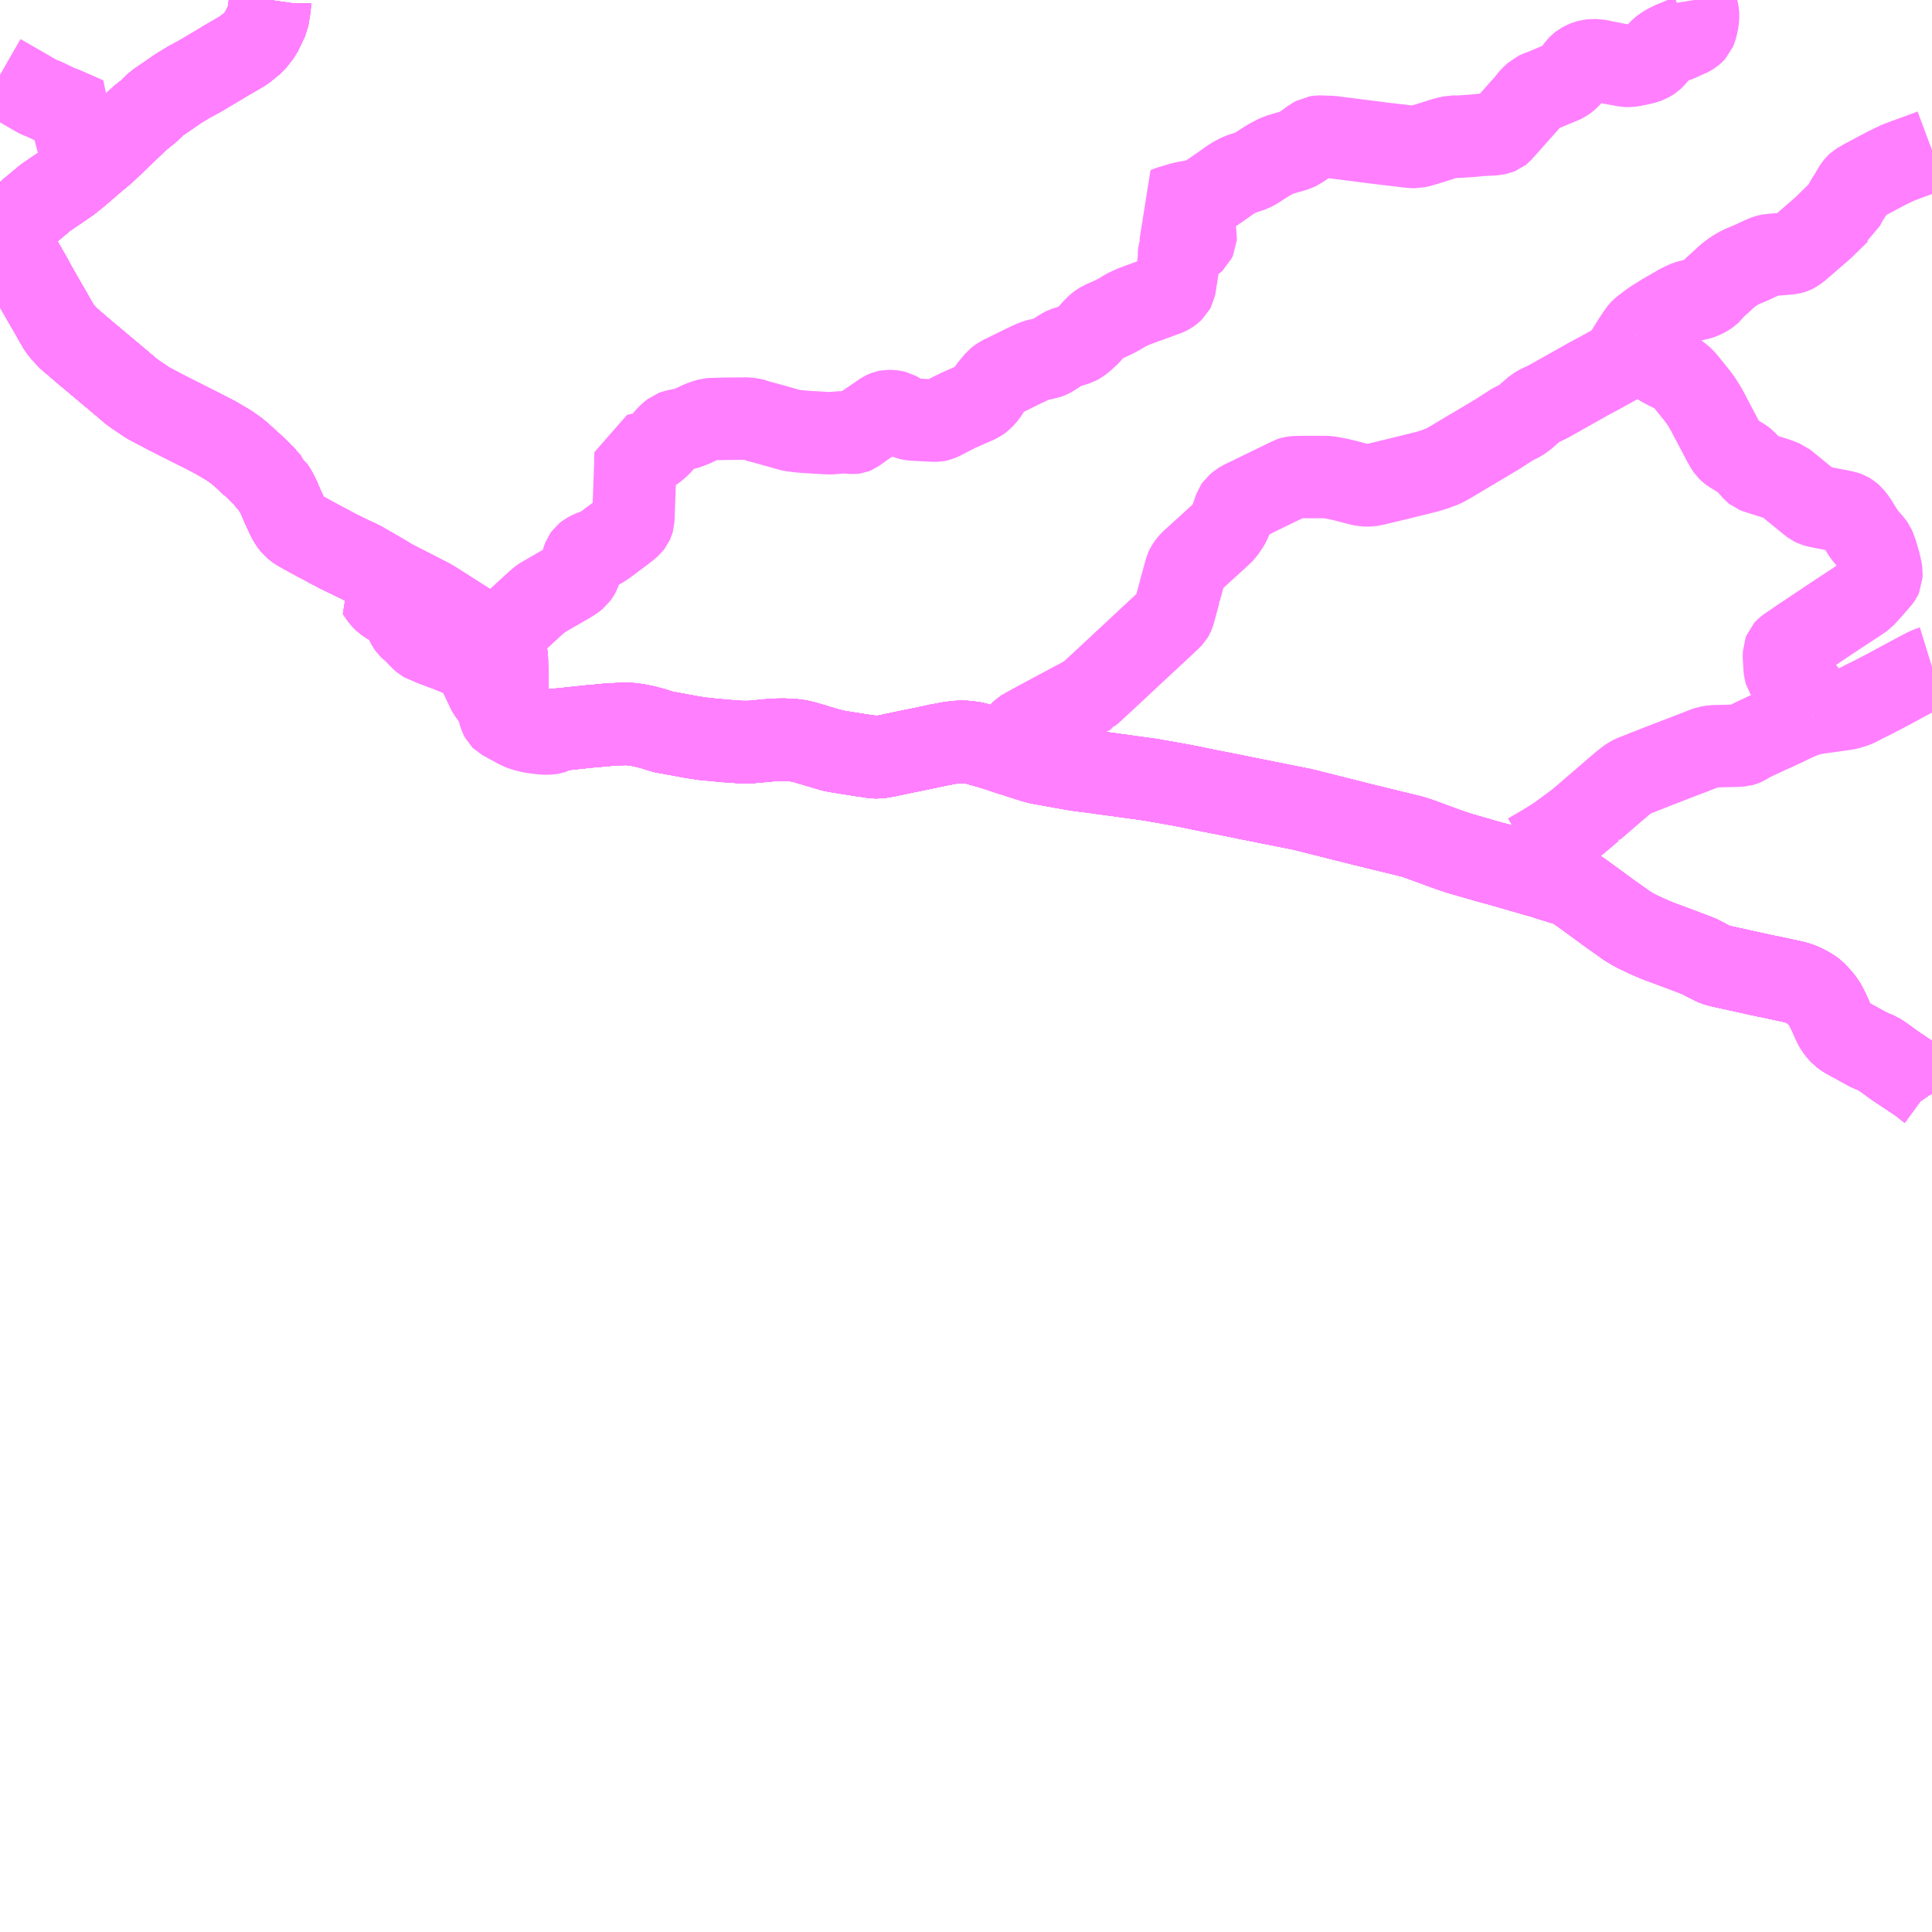 <?xml version="1.0" encoding="UTF-8"?>
<svg  xmlns="http://www.w3.org/2000/svg" xmlns:xlink="http://www.w3.org/1999/xlink" xmlns:go="http://purl.org/svgmap/profile" property="N07_001,N07_002,N07_003,N07_004,N07_005,N07_006,N07_007" viewBox="14203.125 -4253.906 17.578 17.578" go:dataArea="14203.125 -4253.90625 17.578125 17.578125" >
<globalCoordinateSystem srsName="http://purl.org/crs/84" transform="matrix(100.0,0.0,0.0,-100.0,0.0,0.0)" />
<defs>
 <g id="p0" >
  <circle cx="0.0" cy="0.0" r="3" stroke="green" stroke-width="0.75" vector-effect="non-scaling-stroke" />
 </g>
</defs>
<g fill="none" fill-rule="evenodd" stroke="#FF00FF" stroke-width="0.75" opacity="0.5" vector-effect="non-scaling-stroke" stroke-linejoin="bevel" >
<path content="1,JR北海道バス（株）,高速えりも号,1.0,1.0,1.0," xlink:title="1" d="M14203.125,-4251.85L14203.13,-4251.845L14203.161,-4251.804L14203.186,-4251.764L14203.189,-4251.758L14203.379,-4251.426L14203.383,-4251.42L14203.457,-4251.285L14203.508,-4251.196L14203.563,-4251.101L14203.595,-4251.046L14203.619,-4251.002L14203.668,-4250.918L14203.71,-4250.868L14203.761,-4250.815L14203.784,-4250.797L14203.903,-4250.695L14203.918,-4250.683L14204.293,-4250.368L14204.311,-4250.351L14204.351,-4250.322L14204.453,-4250.253L14204.476,-4250.238L14204.655,-4250.144L14204.982,-4249.979L14205.088,-4249.924L14205.166,-4249.878L14205.207,-4249.854L14205.279,-4249.803L14205.29,-4249.794L14205.319,-4249.77L14205.394,-4249.7L14205.407,-4249.688L14205.429,-4249.67L14205.483,-4249.619L14205.524,-4249.577L14205.559,-4249.536L14205.572,-4249.521L14205.578,-4249.514L14205.584,-4249.495L14205.606,-4249.478L14205.634,-4249.435L14205.662,-4249.381L14205.7,-4249.291L14205.745,-4249.195L14205.763,-4249.163L14205.78,-4249.138L14205.792,-4249.124L14205.816,-4249.102L14205.834,-4249.089L14205.869,-4249.069L14205.976,-4249.01L14206.047,-4248.972L14206.201,-4248.89L14206.328,-4248.828L14206.384,-4248.802L14206.422,-4248.783L14206.634,-4248.66L14206.663,-4248.642L14206.695,-4248.624L14206.755,-4248.593L14206.767,-4248.586L14206.822,-4248.559L14207.034,-4248.45L14207.067,-4248.431L14207.177,-4248.361L14207.362,-4248.243L14207.42,-4248.207L14207.53,-4248.135L14207.667,-4248.047L14207.701,-4248.017L14207.712,-4248.002L14207.727,-4247.973L14207.735,-4247.947L14207.736,-4247.894L14207.738,-4247.798L14207.739,-4247.712L14207.741,-4247.625L14207.744,-4247.55L14207.749,-4247.514L14207.757,-4247.473L14207.762,-4247.447L14207.776,-4247.416L14207.787,-4247.399L14207.81,-4247.37L14207.855,-4247.331L14207.873,-4247.318L14207.912,-4247.298L14207.966,-4247.281L14207.996,-4247.275L14208.028,-4247.271L14208.066,-4247.268L14208.097,-4247.266L14208.163,-4247.266L14208.186,-4247.266L14208.203,-4247.267L14208.237,-4247.27L14208.368,-4247.284L14208.51,-4247.299L14208.573,-4247.304L14208.615,-4247.309L14208.727,-4247.316L14208.765,-4247.318L14208.792,-4247.319L14208.816,-4247.32L14208.852,-4247.319L14208.884,-4247.315L14208.917,-4247.311L14208.96,-4247.303L14208.997,-4247.295L14209.076,-4247.274L14209.153,-4247.249L14209.206,-4247.239L14209.423,-4247.199L14209.522,-4247.184L14209.718,-4247.165L14209.875,-4247.154L14209.944,-4247.154L14210.046,-4247.163L14210.053,-4247.164L14210.13,-4247.171L14210.186,-4247.175L14210.253,-4247.176L14210.299,-4247.174L14210.347,-4247.171L14210.387,-4247.166L14210.445,-4247.153L14210.494,-4247.138L14210.514,-4247.133L14210.565,-4247.117L14210.627,-4247.099L14210.691,-4247.08L14210.723,-4247.073L14210.78,-4247.063L14210.976,-4247.032L14211.001,-4247.029L14211.08,-4247.017L14211.096,-4247.017L14211.112,-4247.017L14211.15,-4247.021L14211.194,-4247.029L14211.378,-4247.068L14211.503,-4247.093L14211.658,-4247.126L14211.711,-4247.136L14211.763,-4247.146L14211.835,-4247.155L14211.867,-4247.156L14211.924,-4247.155L14211.992,-4247.145L14212.053,-4247.127L14212.128,-4247.106L14212.197,-4247.085L14212.279,-4247.057L14212.534,-4246.976L14212.585,-4246.963L14212.669,-4246.948L14212.886,-4246.909L14212.97,-4246.896L14213.004,-4246.892L14213.031,-4246.889L14213.376,-4246.842L14213.426,-4246.835L14213.605,-4246.81L14213.642,-4246.803L14213.695,-4246.794L14213.852,-4246.766L14213.906,-4246.756L14213.956,-4246.746L14214.102,-4246.716L14214.331,-4246.671L14214.478,-4246.641L14214.698,-4246.597L14214.974,-4246.542L14215.031,-4246.528L14215.046,-4246.524L14215.372,-4246.442L14215.543,-4246.399L14215.957,-4246.298L14216.002,-4246.285L14216.048,-4246.269L14216.064,-4246.264L14216.087,-4246.255L14216.269,-4246.188L14216.3,-4246.177L14216.347,-4246.161L14216.414,-4246.139L14216.546,-4246.101L14216.657,-4246.069L14216.749,-4246.044L14216.894,-4246.003L14216.907,-4245.999L14216.98,-4245.978L14217.111,-4245.94L14217.183,-4245.921L14217.203,-4245.912L14217.415,-4245.847L14217.438,-4245.834L14217.486,-4245.802L14217.515,-4245.782L14217.726,-4245.628L14217.751,-4245.609L14217.933,-4245.48L14217.989,-4245.447L14218.025,-4245.428L14218.106,-4245.39L14218.174,-4245.36L14218.224,-4245.34L14218.391,-4245.278L14218.478,-4245.245L14218.542,-4245.221L14218.58,-4245.206L14218.599,-4245.197L14218.633,-4245.179L14218.713,-4245.138L14218.738,-4245.128L14218.763,-4245.12L14218.803,-4245.111L14219.18,-4245.028L14219.255,-4245.013L14219.454,-4244.97L14219.49,-4244.959L14219.518,-4244.948L14219.553,-4244.931L14219.573,-4244.921L14219.616,-4244.894L14219.632,-4244.882L14219.657,-4244.856L14219.683,-4244.829L14219.71,-4244.795L14219.733,-4244.76L14219.762,-4244.702L14219.772,-4244.68L14219.812,-4244.59L14219.834,-4244.552L14219.855,-4244.524L14219.879,-4244.498L14219.914,-4244.472L14220.02,-4244.414L14220.121,-4244.358L14220.212,-4244.319L14220.255,-4244.291L14220.371,-4244.207L14220.566,-4244.077L14220.631,-4244.031L14220.65,-4244.013L14220.676,-4243.994L14220.701,-4243.958L14220.703,-4243.953"/>
<path content="1,JR北海道バス（株）,高速ひろおサンタ号,1.0,1.0,1.0," xlink:title="1" d="M14220.703,-4243.953L14220.701,-4243.958L14220.676,-4243.994L14220.65,-4244.013L14220.631,-4244.031L14220.566,-4244.077L14220.371,-4244.207L14220.255,-4244.291L14220.212,-4244.319L14220.121,-4244.358L14220.02,-4244.414L14219.914,-4244.472L14219.879,-4244.498L14219.855,-4244.524L14219.834,-4244.552L14219.812,-4244.59L14219.772,-4244.68L14219.762,-4244.702L14219.733,-4244.76L14219.71,-4244.795L14219.683,-4244.829L14219.657,-4244.856L14219.632,-4244.882L14219.616,-4244.894L14219.573,-4244.921L14219.553,-4244.931L14219.518,-4244.948L14219.49,-4244.959L14219.454,-4244.97L14219.255,-4245.013L14219.18,-4245.028L14218.803,-4245.111L14218.763,-4245.12L14218.738,-4245.128L14218.713,-4245.138L14218.633,-4245.179L14218.599,-4245.197L14218.58,-4245.206L14218.542,-4245.221L14218.478,-4245.245L14218.391,-4245.278L14218.224,-4245.34L14218.174,-4245.36L14218.106,-4245.39L14218.025,-4245.428L14217.989,-4245.447L14217.933,-4245.48L14217.751,-4245.609L14217.726,-4245.628L14217.515,-4245.782L14217.486,-4245.802L14217.438,-4245.834L14217.415,-4245.847L14217.203,-4245.912L14217.183,-4245.921L14217.111,-4245.94L14216.98,-4245.978L14216.907,-4245.999L14216.894,-4246.003L14216.749,-4246.044L14216.657,-4246.069L14216.546,-4246.101L14216.414,-4246.139L14216.347,-4246.161L14216.3,-4246.177L14216.269,-4246.188L14216.087,-4246.255L14216.064,-4246.264L14216.048,-4246.269L14216.002,-4246.285L14215.957,-4246.298L14215.543,-4246.399L14215.372,-4246.442L14215.046,-4246.524L14215.031,-4246.528L14214.974,-4246.542L14214.698,-4246.597L14214.478,-4246.641L14214.331,-4246.671L14214.102,-4246.716L14213.956,-4246.746L14213.906,-4246.756L14213.852,-4246.766L14213.695,-4246.794L14213.642,-4246.803L14213.605,-4246.81L14213.426,-4246.835L14213.376,-4246.842L14213.031,-4246.889L14213.004,-4246.892L14212.97,-4246.896L14212.886,-4246.909L14212.669,-4246.948L14212.585,-4246.963L14212.534,-4246.976L14212.279,-4247.057L14212.197,-4247.085L14212.128,-4247.106L14212.053,-4247.127L14211.992,-4247.145L14211.924,-4247.155L14211.867,-4247.156L14211.835,-4247.155L14211.763,-4247.146L14211.711,-4247.136L14211.658,-4247.126L14211.503,-4247.093L14211.378,-4247.068L14211.194,-4247.029L14211.15,-4247.021L14211.112,-4247.017L14211.096,-4247.017L14211.08,-4247.017L14211.001,-4247.029L14210.976,-4247.032L14210.78,-4247.063L14210.723,-4247.073L14210.691,-4247.08L14210.627,-4247.099L14210.565,-4247.117L14210.514,-4247.133L14210.494,-4247.138L14210.445,-4247.153L14210.387,-4247.166L14210.347,-4247.171L14210.299,-4247.174L14210.253,-4247.176L14210.186,-4247.175L14210.13,-4247.171L14210.053,-4247.164L14210.046,-4247.163L14209.944,-4247.154L14209.875,-4247.154L14209.718,-4247.165L14209.522,-4247.184L14209.423,-4247.199L14209.206,-4247.239L14209.153,-4247.249L14209.076,-4247.274L14208.997,-4247.295L14208.96,-4247.303L14208.917,-4247.311L14208.884,-4247.315L14208.852,-4247.319L14208.816,-4247.32L14208.792,-4247.319L14208.765,-4247.318L14208.727,-4247.316L14208.615,-4247.309L14208.573,-4247.304L14208.51,-4247.299L14208.368,-4247.284L14208.237,-4247.27L14208.203,-4247.267L14208.186,-4247.266L14208.163,-4247.266L14208.097,-4247.266L14208.066,-4247.268L14208.028,-4247.271L14207.996,-4247.275L14207.966,-4247.281L14207.912,-4247.298L14207.873,-4247.318L14207.855,-4247.331L14207.81,-4247.37L14207.787,-4247.399L14207.776,-4247.416L14207.762,-4247.447L14207.757,-4247.473L14207.749,-4247.514L14207.744,-4247.55L14207.741,-4247.625L14207.739,-4247.712L14207.738,-4247.798L14207.736,-4247.894L14207.735,-4247.947L14207.727,-4247.973L14207.712,-4248.002L14207.701,-4248.017L14207.667,-4248.047L14207.53,-4248.135L14207.42,-4248.207L14207.362,-4248.243L14207.177,-4248.361L14207.067,-4248.431L14207.034,-4248.45L14206.822,-4248.559L14206.767,-4248.586L14206.755,-4248.593L14206.695,-4248.624L14206.663,-4248.642L14206.634,-4248.66L14206.422,-4248.783L14206.384,-4248.802L14206.328,-4248.828L14206.201,-4248.89L14206.047,-4248.972L14205.976,-4249.01L14205.869,-4249.069L14205.834,-4249.089L14205.816,-4249.102L14205.792,-4249.124L14205.78,-4249.138L14205.763,-4249.163L14205.745,-4249.195L14205.7,-4249.291L14205.662,-4249.381L14205.634,-4249.435L14205.606,-4249.478L14205.584,-4249.495L14205.578,-4249.514L14205.572,-4249.521L14205.559,-4249.536L14205.524,-4249.577L14205.483,-4249.619L14205.429,-4249.67L14205.407,-4249.688L14205.394,-4249.7L14205.319,-4249.77L14205.29,-4249.794L14205.279,-4249.803L14205.207,-4249.854L14205.166,-4249.878L14205.088,-4249.924L14204.982,-4249.979L14204.655,-4250.144L14204.476,-4250.238L14204.453,-4250.253L14204.351,-4250.322L14204.311,-4250.351L14204.293,-4250.368L14203.918,-4250.683L14203.903,-4250.695L14203.784,-4250.797L14203.761,-4250.815L14203.71,-4250.868L14203.668,-4250.918L14203.619,-4251.002L14203.595,-4251.046L14203.563,-4251.101L14203.508,-4251.196L14203.457,-4251.285L14203.383,-4251.42L14203.379,-4251.426L14203.189,-4251.758L14203.186,-4251.764L14203.161,-4251.804L14203.204,-4251.831L14203.312,-4251.917L14203.323,-4251.926L14203.416,-4252.005L14203.425,-4252.012L14203.458,-4252.04L14203.541,-4252.109L14203.729,-4252.237L14203.751,-4252.252L14203.836,-4252.32L14203.998,-4252.46L14204.057,-4252.508L14203.879,-4252.61L14203.817,-4252.653L14203.806,-4252.674L14203.805,-4252.701L14203.81,-4252.719L14203.914,-4252.832L14203.7,-4252.926L14203.673,-4252.934L14203.526,-4253.004L14203.472,-4253.025L14203.329,-4253.108L14203.125,-4253.225"/>
<path content="1,道南バス（株）,平取～苫小牧,1.0,1.0,1.0," xlink:title="1" d="M14205.583,-4253.906L14205.579,-4253.878L14205.579,-4253.869L14205.578,-4253.846L14205.56,-4253.734L14205.496,-4253.602L14205.434,-4253.523L14205.342,-4253.448L14205.256,-4253.398L14205.169,-4253.348L14205.151,-4253.336L14204.942,-4253.212L14204.842,-4253.158L14204.741,-4253.096L14204.63,-4253.019L14204.553,-4252.967L14204.478,-4252.895L14204.403,-4252.835L14204.319,-4252.757L14204.296,-4252.735L14204.285,-4252.725L14204.283,-4252.722L14204.171,-4252.614L14204.156,-4252.6L14204.078,-4252.526L14204.057,-4252.508L14203.998,-4252.46L14203.836,-4252.32L14203.751,-4252.252L14203.729,-4252.237L14203.541,-4252.109L14203.458,-4252.04L14203.425,-4252.012L14203.416,-4252.005L14203.323,-4251.926L14203.312,-4251.917L14203.204,-4251.831L14203.161,-4251.804L14203.13,-4251.845L14203.125,-4251.85"/>
<path content="1,道南バス（株）,平取～静内,2.0,2.0,2.0," xlink:title="1" d="M14220.703,-4243.953L14220.701,-4243.958L14220.676,-4243.994L14220.65,-4244.013L14220.631,-4244.031L14220.566,-4244.077L14220.371,-4244.207L14220.255,-4244.291L14220.212,-4244.319L14220.121,-4244.358L14220.02,-4244.414L14219.914,-4244.472L14219.879,-4244.498L14219.855,-4244.524L14219.834,-4244.552L14219.812,-4244.59L14219.772,-4244.68L14219.762,-4244.702L14219.733,-4244.76L14219.71,-4244.795L14219.683,-4244.829L14219.657,-4244.856L14219.632,-4244.882L14219.616,-4244.894L14219.573,-4244.921L14219.553,-4244.931L14219.518,-4244.948L14219.49,-4244.959L14219.454,-4244.97L14219.255,-4245.013L14219.18,-4245.028L14218.803,-4245.111L14218.763,-4245.12L14218.738,-4245.128L14218.713,-4245.138L14218.633,-4245.179L14218.599,-4245.197L14218.58,-4245.206L14218.542,-4245.221L14218.478,-4245.245L14218.391,-4245.278L14218.224,-4245.34L14218.174,-4245.36L14218.106,-4245.39L14218.025,-4245.428L14217.989,-4245.447L14217.933,-4245.48L14217.751,-4245.609L14217.726,-4245.628L14217.515,-4245.782L14217.486,-4245.802L14217.438,-4245.834L14217.415,-4245.847L14217.203,-4245.912L14217.183,-4245.921L14217.111,-4245.94L14216.98,-4245.978L14216.907,-4245.999L14216.894,-4246.003L14216.749,-4246.044L14216.657,-4246.069L14216.546,-4246.101L14216.414,-4246.139L14216.347,-4246.161L14216.3,-4246.177L14216.269,-4246.188L14216.087,-4246.255L14216.064,-4246.264L14216.048,-4246.269L14216.002,-4246.285L14215.957,-4246.298L14215.543,-4246.399L14215.372,-4246.442L14215.046,-4246.524L14215.031,-4246.528L14214.974,-4246.542L14214.698,-4246.597L14214.478,-4246.641L14214.331,-4246.671L14214.102,-4246.716L14213.956,-4246.746L14213.906,-4246.756L14213.852,-4246.766L14213.695,-4246.794L14213.642,-4246.803L14213.605,-4246.81L14213.426,-4246.835L14213.376,-4246.842L14213.031,-4246.889L14213.004,-4246.892L14212.97,-4246.896L14212.886,-4246.909L14212.669,-4246.948L14212.585,-4246.963L14212.534,-4246.976L14212.279,-4247.057L14212.197,-4247.085L14212.128,-4247.106L14212.053,-4247.127L14211.992,-4247.145L14211.924,-4247.155L14211.867,-4247.156L14211.835,-4247.155L14211.763,-4247.146L14211.711,-4247.136L14211.658,-4247.126L14211.503,-4247.093L14211.378,-4247.068L14211.194,-4247.029L14211.15,-4247.021L14211.112,-4247.017L14211.096,-4247.017L14211.08,-4247.017L14211.001,-4247.029L14210.976,-4247.032L14210.78,-4247.063L14210.723,-4247.073L14210.691,-4247.08L14210.627,-4247.099L14210.565,-4247.117L14210.514,-4247.133L14210.494,-4247.138L14210.445,-4247.153L14210.387,-4247.166L14210.347,-4247.171L14210.299,-4247.174L14210.253,-4247.176L14210.186,-4247.175L14210.13,-4247.171L14210.053,-4247.164L14210.046,-4247.163L14209.944,-4247.154L14209.875,-4247.154L14209.718,-4247.165L14209.522,-4247.184L14209.423,-4247.199L14209.206,-4247.239L14209.153,-4247.249L14209.076,-4247.274L14208.997,-4247.295L14208.96,-4247.303L14208.917,-4247.311L14208.884,-4247.315L14208.852,-4247.319L14208.816,-4247.32L14208.792,-4247.319L14208.765,-4247.318L14208.727,-4247.316L14208.615,-4247.309L14208.573,-4247.304L14208.51,-4247.299L14208.368,-4247.284L14208.237,-4247.27L14208.203,-4247.267L14208.186,-4247.266L14208.163,-4247.266L14208.097,-4247.266L14208.066,-4247.268L14208.028,-4247.271L14207.996,-4247.275L14207.966,-4247.281L14207.912,-4247.298L14207.873,-4247.318L14207.855,-4247.331L14207.81,-4247.37L14207.787,-4247.399L14207.776,-4247.416L14207.762,-4247.447L14207.757,-4247.473L14207.749,-4247.514L14207.744,-4247.55L14207.741,-4247.625L14207.739,-4247.712L14207.738,-4247.798L14207.736,-4247.894L14207.735,-4247.947L14207.727,-4247.973L14207.712,-4248.002L14207.701,-4248.017L14207.667,-4248.047L14207.601,-4247.994L14207.544,-4247.959L14207.472,-4247.919L14207.428,-4247.894L14207.416,-4247.899L14207.409,-4247.901L14207.397,-4247.907L14207.374,-4247.916L14207.289,-4247.954L14207.203,-4247.989L14207.143,-4248.011L14207.107,-4248.025L14207.041,-4248.05L14207.026,-4248.059L14206.997,-4248.067L14206.978,-4248.078L14206.963,-4248.091L14206.933,-4248.121L14206.92,-4248.135L14206.896,-4248.163L14206.871,-4248.181L14206.848,-4248.203L14206.836,-4248.22L14206.824,-4248.244L14206.81,-4248.28L14206.798,-4248.305L14206.78,-4248.33L14206.753,-4248.358L14206.722,-4248.38L14206.656,-4248.419L14206.627,-4248.439L14206.605,-4248.461L14206.591,-4248.478L14206.554,-4248.532L14206.583,-4248.554L14206.59,-4248.564L14206.633,-4248.595L14206.646,-4248.612L14206.656,-4248.631L14206.663,-4248.642L14206.634,-4248.66L14206.422,-4248.783L14206.384,-4248.802L14206.328,-4248.828L14206.201,-4248.89L14206.047,-4248.972L14205.976,-4249.01L14205.869,-4249.069L14205.834,-4249.089L14205.816,-4249.102L14205.792,-4249.124L14205.78,-4249.138L14205.763,-4249.163L14205.745,-4249.195L14205.7,-4249.291L14205.662,-4249.381L14205.634,-4249.435L14205.606,-4249.478L14205.584,-4249.495L14205.578,-4249.514L14205.572,-4249.521L14205.559,-4249.536L14205.524,-4249.577L14205.483,-4249.619L14205.429,-4249.67L14205.407,-4249.688L14205.394,-4249.7L14205.319,-4249.77L14205.29,-4249.794L14205.279,-4249.803L14205.207,-4249.854L14205.166,-4249.878L14205.088,-4249.924L14204.982,-4249.979L14204.655,-4250.144L14204.476,-4250.238L14204.453,-4250.253L14204.351,-4250.322L14204.311,-4250.351L14204.293,-4250.368L14203.918,-4250.683L14203.903,-4250.695L14203.784,-4250.797L14203.761,-4250.815L14203.71,-4250.868L14203.668,-4250.918L14203.619,-4251.002L14203.595,-4251.046L14203.563,-4251.101L14203.508,-4251.196L14203.457,-4251.285L14203.383,-4251.42L14203.379,-4251.426L14203.189,-4251.758L14203.186,-4251.764L14203.161,-4251.804"/>
<path content="1,道南バス（株）,平取～静内,2.0,2.0,2.0," xlink:title="1" d="M14203.125,-4251.85L14203.13,-4251.845L14203.161,-4251.804"/>
<path content="1,道南バス（株）,平取～静内,2.0,2.0,2.0," xlink:title="1" d="M14203.161,-4251.804L14203.204,-4251.831L14203.312,-4251.917L14203.323,-4251.926L14203.416,-4252.005L14203.425,-4252.012L14203.458,-4252.04L14203.541,-4252.109L14203.729,-4252.237L14203.751,-4252.252L14203.836,-4252.32L14203.998,-4252.46L14204.057,-4252.508L14204.078,-4252.526L14204.156,-4252.6L14204.171,-4252.614L14204.283,-4252.722L14204.285,-4252.725L14204.296,-4252.735L14204.319,-4252.757L14204.403,-4252.835L14204.478,-4252.895L14204.553,-4252.967L14204.63,-4253.019L14204.741,-4253.096L14204.842,-4253.158L14204.942,-4253.212L14205.151,-4253.336L14205.169,-4253.348L14205.256,-4253.398L14205.342,-4253.448L14205.434,-4253.523L14205.496,-4253.602L14205.56,-4253.734L14205.578,-4253.846L14205.579,-4253.869L14205.579,-4253.878L14205.583,-4253.906"/>
<path content="1,道南バス（株）,日高・貫気別～平取～富川高校,12.8,8.5,8.5," xlink:title="1" d="M14205.583,-4253.906L14205.579,-4253.878L14205.579,-4253.869L14205.578,-4253.846L14205.56,-4253.734L14205.496,-4253.602L14205.434,-4253.523L14205.342,-4253.448L14205.256,-4253.398L14205.169,-4253.348L14205.151,-4253.336L14204.942,-4253.212L14204.842,-4253.158L14204.741,-4253.096L14204.63,-4253.019L14204.553,-4252.967L14204.478,-4252.895L14204.403,-4252.835L14204.319,-4252.757L14204.296,-4252.735L14204.285,-4252.725L14204.283,-4252.722L14204.171,-4252.614L14204.156,-4252.6L14204.078,-4252.526L14204.057,-4252.508L14203.998,-4252.46L14203.836,-4252.32L14203.751,-4252.252L14203.729,-4252.237L14203.541,-4252.109L14203.458,-4252.04L14203.425,-4252.012L14203.416,-4252.005L14203.323,-4251.926L14203.312,-4251.917L14203.204,-4251.831L14203.161,-4251.804L14203.13,-4251.845L14203.125,-4251.85"/>
<path content="1,道南バス（株）,浦河・静内-苫小牧～新千歳空港,1.0,1.0,1.0," xlink:title="1" d="M14220.703,-4243.953L14220.701,-4243.958L14220.676,-4243.994L14220.65,-4244.013L14220.631,-4244.031L14220.566,-4244.077L14220.371,-4244.207L14220.255,-4244.291L14220.212,-4244.319L14220.121,-4244.358L14220.02,-4244.414L14219.914,-4244.472L14219.879,-4244.498L14219.855,-4244.524L14219.834,-4244.552L14219.812,-4244.59L14219.772,-4244.68L14219.762,-4244.702L14219.733,-4244.76L14219.71,-4244.795L14219.683,-4244.829L14219.657,-4244.856L14219.632,-4244.882L14219.616,-4244.894L14219.573,-4244.921L14219.553,-4244.931L14219.518,-4244.948L14219.49,-4244.959L14219.454,-4244.97L14219.255,-4245.013L14219.18,-4245.028L14218.803,-4245.111L14218.763,-4245.12L14218.738,-4245.128L14218.713,-4245.138L14218.633,-4245.179L14218.599,-4245.197L14218.58,-4245.206L14218.542,-4245.221L14218.478,-4245.245L14218.391,-4245.278L14218.224,-4245.34L14218.174,-4245.36L14218.106,-4245.39L14218.025,-4245.428L14217.989,-4245.447L14217.933,-4245.48L14217.751,-4245.609L14217.726,-4245.628L14217.515,-4245.782L14217.486,-4245.802L14217.438,-4245.834L14217.415,-4245.847L14217.203,-4245.912L14217.183,-4245.921L14217.111,-4245.94L14216.98,-4245.978L14216.907,-4245.999L14216.894,-4246.003L14216.749,-4246.044L14216.657,-4246.069L14216.546,-4246.101L14216.414,-4246.139L14216.347,-4246.161L14216.3,-4246.177L14216.269,-4246.188L14216.087,-4246.255L14216.064,-4246.264L14216.048,-4246.269L14216.002,-4246.285L14215.957,-4246.298L14215.543,-4246.399L14215.372,-4246.442L14215.046,-4246.524L14215.031,-4246.528L14214.974,-4246.542L14214.698,-4246.597L14214.478,-4246.641L14214.331,-4246.671L14214.102,-4246.716L14213.956,-4246.746L14213.906,-4246.756L14213.852,-4246.766L14213.695,-4246.794L14213.642,-4246.803L14213.605,-4246.81L14213.426,-4246.835L14213.376,-4246.842L14213.031,-4246.889L14213.004,-4246.892L14212.97,-4246.896L14212.886,-4246.909L14212.669,-4246.948L14212.585,-4246.963L14212.534,-4246.976L14212.279,-4247.057L14212.197,-4247.085L14212.128,-4247.106L14212.053,-4247.127L14211.992,-4247.145L14211.924,-4247.155L14211.867,-4247.156L14211.835,-4247.155L14211.763,-4247.146L14211.711,-4247.136L14211.658,-4247.126L14211.503,-4247.093L14211.378,-4247.068L14211.194,-4247.029L14211.15,-4247.021L14211.112,-4247.017L14211.096,-4247.017L14211.08,-4247.017L14211.001,-4247.029L14210.976,-4247.032L14210.78,-4247.063L14210.723,-4247.073L14210.691,-4247.08L14210.627,-4247.099L14210.565,-4247.117L14210.514,-4247.133L14210.494,-4247.138L14210.445,-4247.153L14210.387,-4247.166L14210.347,-4247.171L14210.299,-4247.174L14210.253,-4247.176L14210.186,-4247.175L14210.13,-4247.171L14210.053,-4247.164L14210.046,-4247.163L14209.944,-4247.154L14209.875,-4247.154L14209.718,-4247.165L14209.522,-4247.184L14209.423,-4247.199L14209.206,-4247.239L14209.153,-4247.249L14209.076,-4247.274L14208.997,-4247.295L14208.96,-4247.303L14208.917,-4247.311L14208.884,-4247.315L14208.852,-4247.319L14208.816,-4247.32L14208.792,-4247.319L14208.765,-4247.318L14208.727,-4247.316L14208.615,-4247.309L14208.573,-4247.304L14208.51,-4247.299L14208.368,-4247.284L14208.237,-4247.27L14208.203,-4247.267L14208.186,-4247.266L14208.163,-4247.266L14208.097,-4247.266L14208.066,-4247.268L14208.028,-4247.271L14207.996,-4247.275L14207.966,-4247.281L14207.912,-4247.298L14207.873,-4247.318L14207.855,-4247.331L14207.81,-4247.37L14207.787,-4247.399L14207.776,-4247.416L14207.762,-4247.447L14207.757,-4247.473L14207.749,-4247.514L14207.744,-4247.55L14207.741,-4247.625L14207.739,-4247.712L14207.738,-4247.798L14207.736,-4247.894L14207.735,-4247.947L14207.727,-4247.973L14207.712,-4248.002L14207.701,-4248.017L14207.667,-4248.047L14207.53,-4248.135L14207.42,-4248.207L14207.362,-4248.243L14207.177,-4248.361L14207.067,-4248.431L14207.034,-4248.45L14206.822,-4248.559L14206.767,-4248.586L14206.755,-4248.593L14206.695,-4248.624L14206.663,-4248.642L14206.634,-4248.66L14206.422,-4248.783L14206.384,-4248.802L14206.328,-4248.828L14206.201,-4248.89L14206.047,-4248.972L14205.976,-4249.01L14205.869,-4249.069L14205.834,-4249.089L14205.816,-4249.102L14205.792,-4249.124L14205.78,-4249.138L14205.763,-4249.163L14205.745,-4249.195L14205.7,-4249.291L14205.662,-4249.381L14205.634,-4249.435L14205.606,-4249.478L14205.584,-4249.495L14205.578,-4249.514L14205.572,-4249.521L14205.559,-4249.536L14205.524,-4249.577L14205.483,-4249.619L14205.429,-4249.67L14205.407,-4249.688L14205.394,-4249.7L14205.319,-4249.77L14205.29,-4249.794L14205.279,-4249.803L14205.207,-4249.854L14205.166,-4249.878L14205.088,-4249.924L14204.982,-4249.979L14204.655,-4250.144L14204.476,-4250.238L14204.453,-4250.253L14204.351,-4250.322L14204.311,-4250.351L14204.293,-4250.368L14203.918,-4250.683L14203.903,-4250.695L14203.784,-4250.797L14203.761,-4250.815L14203.71,-4250.868L14203.668,-4250.918L14203.619,-4251.002L14203.595,-4251.046L14203.563,-4251.101L14203.508,-4251.196L14203.457,-4251.285L14203.383,-4251.42L14203.379,-4251.426L14203.189,-4251.758L14203.186,-4251.764L14203.161,-4251.804L14203.13,-4251.845L14203.125,-4251.85"/>
<path content="1,道南バス（株）,特急うらかわ号,1.0,1.0,1.0," xlink:title="1" d="M14220.703,-4243.953L14220.701,-4243.958L14220.676,-4243.994L14220.65,-4244.013L14220.631,-4244.031L14220.566,-4244.077L14220.371,-4244.207L14220.255,-4244.291L14220.212,-4244.319L14220.121,-4244.358L14220.02,-4244.414L14219.914,-4244.472L14219.879,-4244.498L14219.855,-4244.524L14219.834,-4244.552L14219.812,-4244.59L14219.772,-4244.68L14219.762,-4244.702L14219.733,-4244.76L14219.71,-4244.795L14219.683,-4244.829L14219.657,-4244.856L14219.632,-4244.882L14219.616,-4244.894L14219.573,-4244.921L14219.553,-4244.931L14219.518,-4244.948L14219.49,-4244.959L14219.454,-4244.97L14219.255,-4245.013L14219.18,-4245.028L14218.803,-4245.111L14218.763,-4245.12L14218.738,-4245.128L14218.713,-4245.138L14218.633,-4245.179L14218.599,-4245.197L14218.58,-4245.206L14218.542,-4245.221L14218.478,-4245.245L14218.391,-4245.278L14218.224,-4245.34L14218.174,-4245.36L14218.106,-4245.39L14218.025,-4245.428L14217.989,-4245.447L14217.933,-4245.48L14217.751,-4245.609L14217.726,-4245.628L14217.515,-4245.782L14217.486,-4245.802L14217.438,-4245.834L14217.415,-4245.847L14217.203,-4245.912L14217.183,-4245.921L14217.111,-4245.94L14216.98,-4245.978L14216.907,-4245.999L14216.894,-4246.003L14216.749,-4246.044L14216.657,-4246.069L14216.546,-4246.101L14216.414,-4246.139L14216.347,-4246.161L14216.3,-4246.177L14216.269,-4246.188L14216.087,-4246.255L14216.064,-4246.264L14216.048,-4246.269L14216.002,-4246.285L14215.957,-4246.298L14215.543,-4246.399L14215.372,-4246.442L14215.046,-4246.524L14215.031,-4246.528L14214.974,-4246.542L14214.698,-4246.597L14214.478,-4246.641L14214.331,-4246.671L14214.102,-4246.716L14213.956,-4246.746L14213.906,-4246.756L14213.852,-4246.766L14213.695,-4246.794L14213.642,-4246.803L14213.605,-4246.81L14213.426,-4246.835L14213.376,-4246.842L14213.031,-4246.889L14213.004,-4246.892L14212.97,-4246.896L14212.886,-4246.909L14212.669,-4246.948L14212.585,-4246.963L14212.534,-4246.976L14212.279,-4247.057L14212.197,-4247.085L14212.128,-4247.106L14212.053,-4247.127L14211.992,-4247.145L14211.924,-4247.155L14211.867,-4247.156L14211.835,-4247.155L14211.763,-4247.146L14211.711,-4247.136L14211.658,-4247.126L14211.503,-4247.093L14211.378,-4247.068L14211.194,-4247.029L14211.15,-4247.021L14211.112,-4247.017L14211.096,-4247.017L14211.08,-4247.017L14211.001,-4247.029L14210.976,-4247.032L14210.78,-4247.063L14210.723,-4247.073L14210.691,-4247.08L14210.627,-4247.099L14210.565,-4247.117L14210.514,-4247.133L14210.494,-4247.138L14210.445,-4247.153L14210.387,-4247.166L14210.347,-4247.171L14210.299,-4247.174L14210.253,-4247.176L14210.186,-4247.175L14210.13,-4247.171L14210.053,-4247.164L14210.046,-4247.163L14209.944,-4247.154L14209.875,-4247.154L14209.718,-4247.165L14209.522,-4247.184L14209.423,-4247.199L14209.206,-4247.239L14209.153,-4247.249L14209.076,-4247.274L14208.997,-4247.295L14208.96,-4247.303L14208.917,-4247.311L14208.884,-4247.315L14208.852,-4247.319L14208.816,-4247.32L14208.792,-4247.319L14208.765,-4247.318L14208.727,-4247.316L14208.615,-4247.309L14208.573,-4247.304L14208.51,-4247.299L14208.368,-4247.284L14208.237,-4247.27L14208.203,-4247.267L14208.186,-4247.266L14208.163,-4247.266L14208.097,-4247.266L14208.066,-4247.268L14208.028,-4247.271L14207.996,-4247.275L14207.966,-4247.281L14207.912,-4247.298L14207.873,-4247.318L14207.855,-4247.331L14207.81,-4247.37L14207.787,-4247.399L14207.776,-4247.416L14207.762,-4247.447L14207.757,-4247.473L14207.749,-4247.514L14207.744,-4247.55L14207.741,-4247.625L14207.739,-4247.712L14207.738,-4247.798L14207.736,-4247.894L14207.735,-4247.947L14207.727,-4247.973L14207.712,-4248.002L14207.701,-4248.017L14207.667,-4248.047L14207.53,-4248.135L14207.42,-4248.207L14207.362,-4248.243L14207.177,-4248.361L14207.067,-4248.431L14207.034,-4248.45L14206.822,-4248.559L14206.767,-4248.586L14206.755,-4248.593L14206.695,-4248.624L14206.663,-4248.642L14206.634,-4248.66L14206.422,-4248.783L14206.384,-4248.802L14206.328,-4248.828L14206.201,-4248.89L14206.047,-4248.972L14205.976,-4249.01L14205.869,-4249.069L14205.834,-4249.089L14205.816,-4249.102L14205.792,-4249.124L14205.78,-4249.138L14205.763,-4249.163L14205.745,-4249.195L14205.7,-4249.291L14205.662,-4249.381L14205.634,-4249.435L14205.606,-4249.478L14205.584,-4249.495L14205.578,-4249.514L14205.572,-4249.521L14205.559,-4249.536L14205.524,-4249.577L14205.483,-4249.619L14205.429,-4249.67L14205.407,-4249.688L14205.394,-4249.7L14205.319,-4249.77L14205.29,-4249.794L14205.279,-4249.803L14205.207,-4249.854L14205.166,-4249.878L14205.088,-4249.924L14204.982,-4249.979L14204.655,-4250.144L14204.476,-4250.238L14204.453,-4250.253L14204.351,-4250.322L14204.311,-4250.351L14204.293,-4250.368L14203.918,-4250.683L14203.903,-4250.695L14203.784,-4250.797L14203.761,-4250.815L14203.71,-4250.868L14203.668,-4250.918L14203.619,-4251.002L14203.595,-4251.046L14203.563,-4251.101L14203.508,-4251.196L14203.457,-4251.285L14203.383,-4251.42L14203.379,-4251.426L14203.189,-4251.758L14203.186,-4251.764L14203.161,-4251.804L14203.13,-4251.845L14203.125,-4251.85"/>
<path content="1,道南バス（株）,特急ひだか号,1.0,1.0,1.0," xlink:title="1" d="M14203.125,-4251.85L14203.13,-4251.845L14203.161,-4251.804L14203.204,-4251.831L14203.312,-4251.917L14203.323,-4251.926L14203.416,-4252.005L14203.425,-4252.012L14203.458,-4252.04L14203.541,-4252.109L14203.729,-4252.237L14203.751,-4252.252L14203.836,-4252.32L14203.998,-4252.46L14204.057,-4252.508L14204.078,-4252.526L14204.156,-4252.6L14204.171,-4252.614L14204.283,-4252.722L14204.285,-4252.725L14204.296,-4252.735L14204.319,-4252.757L14204.403,-4252.835L14204.478,-4252.895L14204.553,-4252.967L14204.63,-4253.019L14204.741,-4253.096L14204.842,-4253.158L14204.942,-4253.212L14205.151,-4253.336L14205.169,-4253.348L14205.256,-4253.398L14205.342,-4253.448L14205.434,-4253.523L14205.496,-4253.602L14205.56,-4253.734L14205.578,-4253.846L14205.579,-4253.869L14205.579,-4253.878L14205.583,-4253.906"/>
<path content="1,道南バス（株）,苫小牧～日高,1.0,1.0,1.0," xlink:title="1" d="M14203.125,-4251.85L14203.13,-4251.845L14203.161,-4251.804L14203.204,-4251.831L14203.312,-4251.917L14203.323,-4251.926L14203.416,-4252.005L14203.425,-4252.012L14203.458,-4252.04L14203.541,-4252.109L14203.729,-4252.237L14203.751,-4252.252L14203.836,-4252.32L14203.998,-4252.46L14204.057,-4252.508L14204.078,-4252.526L14204.156,-4252.6L14204.171,-4252.614L14204.283,-4252.722L14204.285,-4252.725L14204.296,-4252.735L14204.319,-4252.757L14204.403,-4252.835L14204.478,-4252.895L14204.553,-4252.967L14204.63,-4253.019L14204.741,-4253.096L14204.842,-4253.158L14204.942,-4253.212L14205.151,-4253.336L14205.169,-4253.348L14205.256,-4253.398L14205.342,-4253.448L14205.434,-4253.523L14205.496,-4253.602L14205.56,-4253.734L14205.578,-4253.846L14205.579,-4253.869L14205.579,-4253.878L14205.583,-4253.906"/>
<path content="1,道南バス（株）,豊川高校～上清畠～新生～富川高校,4.4,1.0,0.0," xlink:title="1" d="M14217.415,-4245.847L14217.438,-4245.834L14217.486,-4245.802L14217.515,-4245.782L14217.726,-4245.628L14217.751,-4245.609"/>
<path content="1,道南バス（株）,豊川高校～上清畠～新生～富川高校,4.4,1.0,0.0," xlink:title="1" d="M14217.415,-4245.847L14217.203,-4245.912L14217.183,-4245.921L14217.111,-4245.94L14216.98,-4245.978L14216.907,-4245.999L14216.894,-4246.003L14216.749,-4246.044L14216.657,-4246.069L14216.546,-4246.101L14216.414,-4246.139L14216.347,-4246.161L14216.3,-4246.177L14216.269,-4246.188L14216.087,-4246.255L14216.064,-4246.264L14216.048,-4246.269L14216.002,-4246.285L14215.957,-4246.298L14215.543,-4246.399L14215.372,-4246.442L14215.046,-4246.524L14215.031,-4246.528L14214.974,-4246.542L14214.698,-4246.597L14214.478,-4246.641L14214.331,-4246.671L14214.102,-4246.716L14213.956,-4246.746L14213.906,-4246.756L14213.852,-4246.766L14213.695,-4246.794L14213.642,-4246.803L14213.605,-4246.81L14213.426,-4246.835L14213.376,-4246.842L14213.031,-4246.889L14213.004,-4246.892L14212.97,-4246.896L14212.886,-4246.909L14212.669,-4246.948L14212.585,-4246.963L14212.534,-4246.976L14212.279,-4247.057"/>
<path content="1,道南バス（株）,豊川高校～上清畠～新生～富川高校,4.4,1.0,0.0," xlink:title="1" d="M14212.279,-4247.057L14212.3,-4247.086L14212.316,-4247.11L14212.414,-4247.246L14212.426,-4247.258L14212.439,-4247.266L14212.445,-4247.268L14212.457,-4247.276L14212.578,-4247.342L14212.72,-4247.418L14212.815,-4247.469L14212.884,-4247.506L14212.955,-4247.543L14213.013,-4247.576L14213.017,-4247.577L14213.028,-4247.584L14213.032,-4247.591L14213.056,-4247.61L14213.118,-4247.667L14213.288,-4247.825L14213.353,-4247.886L14213.695,-4248.204L14213.747,-4248.253L14213.778,-4248.283L14213.791,-4248.297L14213.797,-4248.307L14213.803,-4248.32L14213.814,-4248.358L14213.856,-4248.514L14213.86,-4248.525L14213.86,-4248.531L14213.914,-4248.727L14213.924,-4248.748L14213.942,-4248.774L14213.964,-4248.798L14214.166,-4248.982L14214.221,-4249.032L14214.244,-4249.054L14214.261,-4249.071L14214.303,-4249.133L14214.311,-4249.148L14214.329,-4249.189L14214.343,-4249.23L14214.363,-4249.287L14214.372,-4249.3L14214.403,-4249.326L14214.426,-4249.341L14214.478,-4249.366L14214.496,-4249.373L14214.531,-4249.392L14214.544,-4249.398L14214.774,-4249.51L14214.787,-4249.516L14214.795,-4249.52L14214.853,-4249.548L14214.867,-4249.556L14214.879,-4249.56L14214.903,-4249.564L14214.93,-4249.565L14215.023,-4249.566L14215.105,-4249.566L14215.18,-4249.566L14215.203,-4249.565L14215.236,-4249.56L14215.305,-4249.547L14215.384,-4249.528L14215.479,-4249.503L14215.535,-4249.49L14215.588,-4249.49L14215.632,-4249.498L14215.869,-4249.555L14215.904,-4249.564L14216.099,-4249.612L14216.138,-4249.623L14216.186,-4249.638L14216.225,-4249.654L14216.233,-4249.656L14216.252,-4249.663L14216.302,-4249.69L14216.355,-4249.721L14216.373,-4249.732L14216.445,-4249.775L14216.654,-4249.899L14216.682,-4249.916L14216.72,-4249.939L14216.724,-4249.94L14216.894,-4250.049L14216.955,-4250.078L14216.98,-4250.095L14217.006,-4250.115L14217.046,-4250.151L14217.055,-4250.158L14217.095,-4250.193L14217.124,-4250.21L14217.215,-4250.254L14217.579,-4250.459L14217.669,-4250.507L14217.738,-4250.545L14217.78,-4250.568L14217.82,-4250.59L14217.857,-4250.615L14217.876,-4250.632L14217.898,-4250.659L14217.916,-4250.69L14217.994,-4250.814L14218.02,-4250.85"/>
<path content="1,道南バス（株）,豊川高校～上清畠～新生～富川高校,4.4,1.0,0.0," xlink:title="1" d="M14212.279,-4247.057L14212.197,-4247.085L14212.128,-4247.106L14212.053,-4247.127L14211.992,-4247.145L14211.924,-4247.155L14211.867,-4247.156L14211.835,-4247.155L14211.763,-4247.146L14211.711,-4247.136L14211.658,-4247.126L14211.503,-4247.093L14211.378,-4247.068L14211.194,-4247.029L14211.15,-4247.021L14211.112,-4247.017L14211.096,-4247.017L14211.08,-4247.017L14211.001,-4247.029L14210.976,-4247.032L14210.78,-4247.063L14210.723,-4247.073L14210.691,-4247.08L14210.627,-4247.099L14210.565,-4247.117L14210.514,-4247.133L14210.494,-4247.138L14210.445,-4247.153L14210.387,-4247.166L14210.347,-4247.171L14210.299,-4247.174L14210.253,-4247.176L14210.186,-4247.175L14210.13,-4247.171L14210.053,-4247.164L14210.046,-4247.163L14209.944,-4247.154L14209.875,-4247.154L14209.718,-4247.165L14209.522,-4247.184L14209.423,-4247.199L14209.206,-4247.239L14209.153,-4247.249L14209.076,-4247.274L14208.997,-4247.295L14208.96,-4247.303L14208.917,-4247.311L14208.884,-4247.315L14208.852,-4247.319L14208.816,-4247.32L14208.792,-4247.319L14208.765,-4247.318L14208.727,-4247.316L14208.615,-4247.309L14208.573,-4247.304L14208.51,-4247.299L14208.368,-4247.284L14208.237,-4247.27L14208.203,-4247.267L14208.186,-4247.266L14208.163,-4247.266L14208.097,-4247.266L14208.066,-4247.268L14208.028,-4247.271L14207.996,-4247.275L14207.966,-4247.281L14207.912,-4247.298L14207.873,-4247.318L14207.855,-4247.331L14207.81,-4247.37L14207.787,-4247.399L14207.776,-4247.416L14207.762,-4247.447L14207.757,-4247.473L14207.749,-4247.514L14207.744,-4247.55L14207.741,-4247.625L14207.739,-4247.712L14207.738,-4247.798L14207.736,-4247.894L14207.735,-4247.947L14207.727,-4247.973L14207.712,-4248.002L14207.701,-4248.017L14207.667,-4248.047L14207.601,-4247.994L14207.544,-4247.959L14207.472,-4247.919L14207.428,-4247.894L14207.416,-4247.899L14207.409,-4247.901L14207.397,-4247.907L14207.374,-4247.916L14207.289,-4247.954L14207.203,-4247.989L14207.143,-4248.011L14207.107,-4248.025L14207.041,-4248.05L14207.026,-4248.059L14206.997,-4248.067L14206.978,-4248.078L14206.963,-4248.091L14206.933,-4248.121L14206.92,-4248.135L14206.896,-4248.163L14206.871,-4248.181L14206.848,-4248.203L14206.836,-4248.22L14206.824,-4248.244L14206.81,-4248.28L14206.798,-4248.305L14206.78,-4248.33L14206.753,-4248.358L14206.722,-4248.38L14206.656,-4248.419L14206.627,-4248.439L14206.605,-4248.461L14206.591,-4248.478L14206.554,-4248.532L14206.583,-4248.554L14206.59,-4248.564L14206.633,-4248.595L14206.646,-4248.612L14206.656,-4248.631L14206.663,-4248.642L14206.634,-4248.66L14206.422,-4248.783L14206.384,-4248.802L14206.328,-4248.828L14206.201,-4248.89L14206.047,-4248.972L14205.976,-4249.01L14205.869,-4249.069L14205.834,-4249.089L14205.816,-4249.102L14205.792,-4249.124L14205.78,-4249.138L14205.763,-4249.163L14205.745,-4249.195L14205.7,-4249.291L14205.662,-4249.381L14205.634,-4249.435L14205.606,-4249.478L14205.584,-4249.495L14205.578,-4249.514L14205.572,-4249.521L14205.559,-4249.536L14205.524,-4249.577L14205.483,-4249.619L14205.429,-4249.67L14205.407,-4249.688L14205.394,-4249.7L14205.319,-4249.77L14205.29,-4249.794L14205.279,-4249.803L14205.207,-4249.854L14205.166,-4249.878L14205.088,-4249.924L14204.982,-4249.979L14204.655,-4250.144L14204.476,-4250.238L14204.453,-4250.253L14204.351,-4250.322L14204.311,-4250.351L14204.293,-4250.368L14203.918,-4250.683L14203.903,-4250.695L14203.784,-4250.797L14203.761,-4250.815L14203.71,-4250.868L14203.668,-4250.918L14203.619,-4251.002L14203.595,-4251.046L14203.563,-4251.101L14203.508,-4251.196L14203.457,-4251.285L14203.383,-4251.42L14203.379,-4251.426L14203.189,-4251.758L14203.186,-4251.764L14203.161,-4251.804L14203.13,-4251.845L14203.125,-4251.85"/>
<path content="1,道南バス（株）,豊川高校～上清畠～新生～富川高校,4.4,1.0,0.0," xlink:title="1" d="M14219.613,-4247.413L14219.584,-4247.404L14219.576,-4247.402L14219.542,-4247.39L14219.499,-4247.374L14219.435,-4247.345L14219.429,-4247.342L14219.392,-4247.324L14219.344,-4247.301L14219.334,-4247.297L14219.294,-4247.278L14219.271,-4247.267L14219.245,-4247.256L14219.175,-4247.224L14219.144,-4247.209L14219.098,-4247.188L14219.093,-4247.185L14219.064,-4247.172L14219.03,-4247.153L14218.997,-4247.133L14218.985,-4247.128L14218.973,-4247.125L14218.969,-4247.125L14218.956,-4247.123L14218.921,-4247.121L14218.713,-4247.116L14218.693,-4247.113L14218.668,-4247.109L14218.641,-4247.1L14218.455,-4247.028L14218.371,-4246.996L14218.258,-4246.952L14218.211,-4246.934L14218.102,-4246.891L14218.081,-4246.884L14218.065,-4246.876L14217.987,-4246.846L14217.979,-4246.842L14217.958,-4246.832L14217.923,-4246.807L14217.872,-4246.766L14217.853,-4246.748L14217.829,-4246.729L14217.619,-4246.548L14217.612,-4246.541L14217.611,-4246.541L14217.563,-4246.5L14217.535,-4246.476L14217.514,-4246.458L14217.478,-4246.428L14217.306,-4246.301L14217.247,-4246.262L14217.164,-4246.211L14217.033,-4246.135L14217.033,-4246.138L14217.03,-4246.134L14217.026,-4246.129L14217.026,-4246.124L14217.028,-4246.119L14217.032,-4246.112L14217.046,-4246.1L14217.088,-4246.066L14217.106,-4246.054L14217.133,-4246.035L14217.207,-4245.989L14217.285,-4245.938L14217.415,-4245.847"/>
<path content="1,道南バス（株）,豊川高校～上清畠～新生～富川高校,4.4,1.0,0.0," xlink:title="1" d="M14219.613,-4247.413L14219.589,-4247.479L14219.53,-4247.635L14219.526,-4247.642L14219.514,-4247.655L14219.403,-4247.754L14219.374,-4247.782L14219.369,-4247.79L14219.365,-4247.803L14219.361,-4247.84L14219.356,-4247.931L14219.357,-4247.97L14219.364,-4247.988L14219.373,-4247.998L14219.386,-4248.009L14219.519,-4248.1L14219.548,-4248.119L14219.559,-4248.126L14219.65,-4248.187L14219.795,-4248.284L14220.05,-4248.452L14220.082,-4248.475L14220.093,-4248.487L14220.158,-4248.559L14220.231,-4248.643L14220.238,-4248.653L14220.242,-4248.662L14220.243,-4248.693L14220.238,-4248.728L14220.226,-4248.782L14220.198,-4248.877L14220.182,-4248.921L14220.175,-4248.937L14220.162,-4248.955L14220.106,-4249.02L14220.083,-4249.049L14220.011,-4249.164L14219.989,-4249.194L14219.981,-4249.204L14219.974,-4249.213L14219.967,-4249.219L14219.958,-4249.225L14219.946,-4249.234L14219.936,-4249.24L14219.925,-4249.244L14219.899,-4249.251L14219.876,-4249.256L14219.67,-4249.296L14219.647,-4249.302L14219.634,-4249.306L14219.616,-4249.315L14219.591,-4249.334L14219.36,-4249.523L14219.309,-4249.543L14219.265,-4249.558L14219.257,-4249.56L14219.249,-4249.563L14219.158,-4249.592L14219.104,-4249.609L14219.094,-4249.613L14219.084,-4249.621L14219.005,-4249.71L14218.985,-4249.726L14218.874,-4249.794L14218.86,-4249.805L14218.846,-4249.819L14218.833,-4249.837L14218.807,-4249.882L14218.653,-4250.174L14218.624,-4250.223L14218.61,-4250.245L14218.605,-4250.254L14218.568,-4250.304L14218.459,-4250.439L14218.44,-4250.46L14218.404,-4250.491L14218.395,-4250.498L14218.361,-4250.519L14218.297,-4250.55L14218.254,-4250.573L14218.247,-4250.577L14218.222,-4250.592L14218.191,-4250.615L14218.156,-4250.65L14218.13,-4250.68L14218.096,-4250.726L14218.02,-4250.85"/>
<path content="1,道南バス（株）,豊川高校～上清畠～新生～富川高校,4.4,1.0,0.0," xlink:title="1" d="M14220.703,-4247.839L14220.677,-4247.831L14220.637,-4247.812L14220.608,-4247.797L14220.46,-4247.718L14220.288,-4247.625L14220.207,-4247.583L14220.159,-4247.558L14220.1,-4247.529L14220.084,-4247.521L14220.013,-4247.484L14219.963,-4247.467L14219.913,-4247.455L14219.889,-4247.452L14219.775,-4247.436L14219.764,-4247.434L14219.626,-4247.416L14219.613,-4247.413"/>
<path content="1,道南バス（株）,豊川高校～上清畠～新生～富川高校,4.4,1.0,0.0," xlink:title="1" d="M14218.02,-4250.85L14218.029,-4250.865L14218.039,-4250.882L14218.05,-4250.895L14218.06,-4250.905L14218.079,-4250.921L14218.145,-4250.971L14218.176,-4250.992L14218.179,-4250.994L14218.237,-4251.03L14218.259,-4251.044L14218.341,-4251.091L14218.373,-4251.109L14218.413,-4251.133L14218.432,-4251.141L14218.451,-4251.152L14218.468,-4251.158L14218.499,-4251.168L14218.535,-4251.177L14218.583,-4251.188L14218.615,-4251.199L14218.65,-4251.217L14218.674,-4251.233L14218.69,-4251.248L14218.714,-4251.278L14218.729,-4251.293L14218.795,-4251.352L14218.82,-4251.376L14218.852,-4251.404L14218.893,-4251.434L14218.919,-4251.451L14218.966,-4251.477L14218.99,-4251.487L14219.057,-4251.515L14219.153,-4251.56L14219.191,-4251.576L14219.21,-4251.582L14219.236,-4251.587L14219.248,-4251.587L14219.289,-4251.591L14219.383,-4251.599L14219.416,-4251.602L14219.432,-4251.606L14219.447,-4251.612L14219.459,-4251.618L14219.489,-4251.64L14219.515,-4251.662L14219.66,-4251.788L14219.712,-4251.833L14219.859,-4251.977L14219.884,-4251.992L14219.9,-4252.033L14219.932,-4252.09L14219.967,-4252.144L14219.987,-4252.181L14220.008,-4252.212L14220.017,-4252.223L14220.029,-4252.234L14220.087,-4252.268L14220.185,-4252.32L14220.294,-4252.378L14220.397,-4252.427L14220.466,-4252.453L14220.636,-4252.515L14220.703,-4252.54"/>
<path content="1,道南バス（株）,豊川高校～門別中～鳩内,2.3,1.0,0.0," xlink:title="1" d="M14208.237,-4247.27L14208.203,-4247.267L14208.186,-4247.266L14208.163,-4247.266L14208.097,-4247.266L14208.066,-4247.268L14208.028,-4247.271L14207.996,-4247.275L14207.966,-4247.281L14207.912,-4247.298L14207.873,-4247.318L14207.855,-4247.331L14207.81,-4247.37L14207.787,-4247.399L14207.776,-4247.416L14207.762,-4247.447L14207.757,-4247.473L14207.749,-4247.514L14207.744,-4247.55L14207.741,-4247.625L14207.739,-4247.712L14207.738,-4247.798L14207.736,-4247.894L14207.735,-4247.947L14207.727,-4247.973L14207.712,-4248.002L14207.701,-4248.017L14207.667,-4248.047"/>
<path content="1,道南バス（株）,豊川高校～門別中～鳩内,2.3,1.0,0.0," xlink:title="1" d="M14207.667,-4248.047L14207.688,-4248.068L14207.716,-4248.104L14207.731,-4248.129L14207.769,-4248.194L14207.781,-4248.211L14207.804,-4248.241L14207.872,-4248.303L14207.971,-4248.394L14208.036,-4248.452L14208.056,-4248.466L14208.302,-4248.608L14208.345,-4248.635L14208.371,-4248.656L14208.392,-4248.685L14208.397,-4248.694L14208.407,-4248.725L14208.424,-4248.799L14208.428,-4248.813L14208.437,-4248.837L14208.45,-4248.855L14208.464,-4248.866L14208.484,-4248.877L14208.499,-4248.885L14208.561,-4248.908L14208.588,-4248.921L14208.634,-4248.951L14208.795,-4249.071L14208.805,-4249.079L14208.832,-4249.1L14208.865,-4249.129L14208.875,-4249.142L14208.883,-4249.16L14208.887,-4249.174L14208.9,-4249.528L14208.905,-4249.666L14208.906,-4249.695L14208.905,-4249.725L14208.908,-4249.765L14208.965,-4249.777L14209.033,-4249.792L14209.049,-4249.797L14209.067,-4249.805L14209.089,-4249.821L14209.132,-4249.859L14209.172,-4249.906L14209.202,-4249.94L14209.225,-4249.961L14209.249,-4249.98L14209.265,-4249.986L14209.284,-4249.99L14209.327,-4249.999L14209.366,-4250.008L14209.389,-4250.016L14209.397,-4250.019L14209.438,-4250.035L14209.478,-4250.055L14209.51,-4250.069L14209.547,-4250.082L14209.579,-4250.091L14209.604,-4250.093L14209.724,-4250.096L14209.836,-4250.097L14209.923,-4250.098L14209.978,-4250.089L14210.003,-4250.083L14210.01,-4250.078L14210.154,-4250.039L14210.245,-4250.013L14210.301,-4249.997L14210.331,-4249.99L14210.4,-4249.981L14210.477,-4249.975L14210.554,-4249.971L14210.627,-4249.966L14210.678,-4249.964L14210.776,-4249.972L14210.802,-4249.973L14210.825,-4249.972L14210.867,-4249.969L14210.889,-4249.967L14210.897,-4249.968L14210.902,-4249.97L14210.977,-4250.024L14211.161,-4250.15L14211.177,-4250.158L14211.19,-4250.163L14211.204,-4250.166L14211.233,-4250.166L14211.252,-4250.164L14211.277,-4250.158L14211.286,-4250.153L14211.299,-4250.145L14211.331,-4250.124L14211.357,-4250.11L14211.367,-4250.105L14211.385,-4250.097L14211.428,-4250.089L14211.622,-4250.079L14211.649,-4250.079L14211.663,-4250.082L14211.705,-4250.101L14211.775,-4250.138L14211.845,-4250.173L14211.984,-4250.234L14212.028,-4250.253L14212.052,-4250.271L14212.072,-4250.29L14212.096,-4250.317L14212.112,-4250.341L14212.128,-4250.368L14212.192,-4250.445L14212.212,-4250.461L14212.23,-4250.474L14212.264,-4250.49L14212.432,-4250.573L14212.472,-4250.592L14212.483,-4250.597L14212.536,-4250.621L14212.568,-4250.631L14212.599,-4250.638L14212.61,-4250.639L14212.667,-4250.654L14212.678,-4250.658L14212.701,-4250.672L14212.724,-4250.687L14212.765,-4250.713L14212.794,-4250.731L14212.812,-4250.74L14212.898,-4250.767L14212.931,-4250.779L14212.949,-4250.789L14212.993,-4250.825L14213.038,-4250.867L14213.046,-4250.877L14213.067,-4250.902L14213.107,-4250.942L14213.127,-4250.958L14213.154,-4250.974L14213.176,-4250.984L14213.205,-4250.996L14213.25,-4251.017L14213.28,-4251.032L14213.288,-4251.036L14213.323,-4251.056L14213.369,-4251.084L14213.409,-4251.103L14213.428,-4251.112L14213.507,-4251.142L14213.716,-4251.218L14213.739,-4251.226L14213.762,-4251.238L14213.776,-4251.247L14213.789,-4251.258L14213.803,-4251.271L14213.811,-4251.286L14213.818,-4251.321L14213.823,-4251.356L14213.853,-4251.548L14213.851,-4251.587L14213.853,-4251.606L14213.857,-4251.62L14213.868,-4251.634L14213.88,-4251.646L14213.908,-4251.665L14213.945,-4251.686L14213.981,-4251.707L14213.994,-4251.719L14214.003,-4251.738L14214.004,-4251.756L14214.001,-4251.772L14213.996,-4251.786L14213.987,-4251.797L14213.737,-4252.012L14213.761,-4252.022L14213.801,-4252.034L14213.864,-4252.053L14213.913,-4252.065L14213.977,-4252.076L14214.024,-4252.081L14214.05,-4252.086L14214.073,-4252.096L14214.089,-4252.104L14214.097,-4252.111L14214.1,-4252.112L14214.132,-4252.139L14214.241,-4252.214L14214.321,-4252.271L14214.355,-4252.292L14214.381,-4252.306L14214.402,-4252.316L14214.431,-4252.327L14214.477,-4252.342L14214.498,-4252.349L14214.517,-4252.355L14214.552,-4252.375L14214.653,-4252.44L14214.677,-4252.454L14214.732,-4252.483L14214.771,-4252.499L14214.825,-4252.515L14214.879,-4252.53L14214.911,-4252.54L14214.941,-4252.554L14214.981,-4252.58L14215.045,-4252.626L14215.08,-4252.649L14215.098,-4252.659L14215.124,-4252.663L14215.144,-4252.663L14215.204,-4252.66L14215.238,-4252.66L14215.267,-4252.656L14215.345,-4252.646L14215.604,-4252.613L14215.739,-4252.596L14215.874,-4252.581L14215.933,-4252.573L14215.975,-4252.569L14216.005,-4252.568L14216.035,-4252.575L14216.056,-4252.58L14216.168,-4252.614L14216.191,-4252.622L14216.227,-4252.633L14216.26,-4252.644L14216.288,-4252.651L14216.341,-4252.663L14216.391,-4252.662L14216.526,-4252.671L14216.606,-4252.679L14216.697,-4252.683L14216.728,-4252.686L14216.76,-4252.693L14216.773,-4252.698L14216.778,-4252.702L14216.848,-4252.78L14216.985,-4252.934L14217.012,-4252.964L14217.024,-4252.979L14217.053,-4253.016L14217.098,-4253.058L14217.109,-4253.063L14217.123,-4253.07L14217.139,-4253.076L14217.17,-4253.087L14217.24,-4253.117L14217.338,-4253.157L14217.358,-4253.167L14217.372,-4253.177L14217.389,-4253.19L14217.431,-4253.232L14217.456,-4253.262L14217.483,-4253.298L14217.498,-4253.313L14217.512,-4253.324L14217.538,-4253.338L14217.564,-4253.349L14217.586,-4253.355L14217.609,-4253.357L14217.653,-4253.358L14217.691,-4253.351L14217.72,-4253.344L14217.77,-4253.335L14217.787,-4253.331L14217.901,-4253.31L14217.916,-4253.307L14217.942,-4253.306L14217.961,-4253.308L14217.993,-4253.313L14218.034,-4253.321L14218.092,-4253.335L14218.113,-4253.343L14218.127,-4253.35L14218.143,-4253.358L14218.155,-4253.366L14218.177,-4253.387L14218.217,-4253.436L14218.24,-4253.459L14218.264,-4253.477L14218.288,-4253.492L14218.31,-4253.503L14218.34,-4253.518L14218.364,-4253.528L14218.397,-4253.54L14218.467,-4253.572L14218.482,-4253.577L14218.504,-4253.589L14218.52,-4253.599L14218.535,-4253.612L14218.545,-4253.623L14218.553,-4253.642L14218.562,-4253.67L14218.572,-4253.722L14218.575,-4253.761L14218.574,-4253.785L14218.565,-4253.827L14218.554,-4253.855L14218.545,-4253.883L14218.54,-4253.9L14218.539,-4253.906"/>
<path content="1,道南バス（株）,豊川高校～門別中～鳩内,2.3,1.0,0.0," xlink:title="1" d="M14203.125,-4251.85L14203.13,-4251.845L14203.161,-4251.804L14203.186,-4251.764L14203.189,-4251.758L14203.379,-4251.426L14203.383,-4251.42L14203.457,-4251.285L14203.508,-4251.196L14203.563,-4251.101L14203.595,-4251.046L14203.619,-4251.002L14203.668,-4250.918L14203.71,-4250.868L14203.761,-4250.815L14203.784,-4250.797L14203.903,-4250.695L14203.918,-4250.683L14204.293,-4250.368L14204.311,-4250.351L14204.351,-4250.322L14204.453,-4250.253L14204.476,-4250.238L14204.655,-4250.144L14204.982,-4249.979L14205.088,-4249.924L14205.166,-4249.878L14205.207,-4249.854L14205.279,-4249.803L14205.29,-4249.794L14205.319,-4249.77L14205.394,-4249.7L14205.407,-4249.688L14205.429,-4249.67L14205.483,-4249.619L14205.524,-4249.577L14205.559,-4249.536L14205.572,-4249.521L14205.578,-4249.514L14205.584,-4249.495L14205.606,-4249.478L14205.634,-4249.435L14205.662,-4249.381L14205.7,-4249.291L14205.745,-4249.195L14205.763,-4249.163L14205.78,-4249.138L14205.792,-4249.124L14205.816,-4249.102L14205.834,-4249.089L14205.869,-4249.069L14205.976,-4249.01L14206.047,-4248.972L14206.201,-4248.89L14206.328,-4248.828L14206.384,-4248.802L14206.422,-4248.783L14206.634,-4248.66L14206.663,-4248.642L14206.656,-4248.631L14206.646,-4248.612L14206.633,-4248.595L14206.59,-4248.564L14206.583,-4248.554L14206.554,-4248.532L14206.591,-4248.478L14206.605,-4248.461L14206.627,-4248.439L14206.656,-4248.419L14206.722,-4248.38L14206.753,-4248.358L14206.78,-4248.33L14206.798,-4248.305L14206.81,-4248.28L14206.824,-4248.244L14206.836,-4248.22L14206.848,-4248.203L14206.871,-4248.181L14206.896,-4248.163L14206.92,-4248.135L14206.933,-4248.121L14206.963,-4248.091L14206.978,-4248.078L14206.997,-4248.067L14207.026,-4248.059L14207.041,-4248.05L14207.107,-4248.025L14207.143,-4248.011L14207.203,-4247.989L14207.289,-4247.954L14207.374,-4247.916L14207.397,-4247.907L14207.409,-4247.901L14207.416,-4247.899L14207.428,-4247.894L14207.472,-4247.919L14207.544,-4247.959L14207.601,-4247.994L14207.667,-4248.047"/>
<path content="1,道南バス（株）,静内～苫小牧,3.0,3.0,3.0," xlink:title="1" d="M14220.703,-4243.953L14220.701,-4243.958L14220.676,-4243.994L14220.65,-4244.013L14220.631,-4244.031L14220.566,-4244.077L14220.371,-4244.207L14220.255,-4244.291L14220.212,-4244.319L14220.121,-4244.358L14220.02,-4244.414L14219.914,-4244.472L14219.879,-4244.498L14219.855,-4244.524L14219.834,-4244.552L14219.812,-4244.59L14219.772,-4244.68L14219.762,-4244.702L14219.733,-4244.76L14219.71,-4244.795L14219.683,-4244.829L14219.657,-4244.856L14219.632,-4244.882L14219.616,-4244.894L14219.573,-4244.921L14219.553,-4244.931L14219.518,-4244.948L14219.49,-4244.959L14219.454,-4244.97L14219.255,-4245.013L14219.18,-4245.028L14218.803,-4245.111L14218.763,-4245.12L14218.738,-4245.128L14218.713,-4245.138L14218.633,-4245.179L14218.599,-4245.197L14218.58,-4245.206L14218.542,-4245.221L14218.478,-4245.245L14218.391,-4245.278L14218.224,-4245.34L14218.174,-4245.36L14218.106,-4245.39L14218.025,-4245.428L14217.989,-4245.447L14217.933,-4245.48L14217.751,-4245.609L14217.726,-4245.628L14217.515,-4245.782L14217.486,-4245.802L14217.438,-4245.834L14217.415,-4245.847L14217.203,-4245.912L14217.183,-4245.921L14217.111,-4245.94L14216.98,-4245.978L14216.907,-4245.999L14216.894,-4246.003L14216.749,-4246.044L14216.657,-4246.069L14216.546,-4246.101L14216.414,-4246.139L14216.347,-4246.161L14216.3,-4246.177L14216.269,-4246.188L14216.087,-4246.255L14216.064,-4246.264L14216.048,-4246.269L14216.002,-4246.285L14215.957,-4246.298L14215.543,-4246.399L14215.372,-4246.442L14215.046,-4246.524L14215.031,-4246.528L14214.974,-4246.542L14214.698,-4246.597L14214.478,-4246.641L14214.331,-4246.671L14214.102,-4246.716L14213.956,-4246.746L14213.906,-4246.756L14213.852,-4246.766L14213.695,-4246.794L14213.642,-4246.803L14213.605,-4246.81L14213.426,-4246.835L14213.376,-4246.842L14213.031,-4246.889L14213.004,-4246.892L14212.97,-4246.896L14212.886,-4246.909L14212.669,-4246.948L14212.585,-4246.963L14212.534,-4246.976L14212.279,-4247.057L14212.197,-4247.085L14212.128,-4247.106L14212.053,-4247.127L14211.992,-4247.145L14211.924,-4247.155L14211.867,-4247.156L14211.835,-4247.155L14211.763,-4247.146L14211.711,-4247.136L14211.658,-4247.126L14211.503,-4247.093L14211.378,-4247.068L14211.194,-4247.029L14211.15,-4247.021L14211.112,-4247.017L14211.096,-4247.017L14211.08,-4247.017L14211.001,-4247.029L14210.976,-4247.032L14210.78,-4247.063L14210.723,-4247.073L14210.691,-4247.08L14210.627,-4247.099L14210.565,-4247.117L14210.514,-4247.133L14210.494,-4247.138L14210.445,-4247.153L14210.387,-4247.166L14210.347,-4247.171L14210.299,-4247.174L14210.253,-4247.176L14210.186,-4247.175L14210.13,-4247.171L14210.053,-4247.164L14210.046,-4247.163L14209.944,-4247.154L14209.875,-4247.154L14209.718,-4247.165L14209.522,-4247.184L14209.423,-4247.199L14209.206,-4247.239L14209.153,-4247.249L14209.076,-4247.274L14208.997,-4247.295L14208.96,-4247.303L14208.917,-4247.311L14208.884,-4247.315L14208.852,-4247.319L14208.816,-4247.32L14208.792,-4247.319L14208.765,-4247.318L14208.727,-4247.316L14208.615,-4247.309L14208.573,-4247.304L14208.51,-4247.299L14208.368,-4247.284L14208.237,-4247.27L14208.203,-4247.267L14208.186,-4247.266L14208.179,-4247.257L14208.164,-4247.242L14208.149,-4247.237L14208.127,-4247.233L14208.092,-4247.232L14208.06,-4247.234L14207.996,-4247.241L14207.965,-4247.246L14207.92,-4247.256L14207.876,-4247.269L14207.842,-4247.284L14207.753,-4247.332L14207.693,-4247.365L14207.686,-4247.372L14207.678,-4247.387L14207.67,-4247.41L14207.66,-4247.443L14207.651,-4247.473L14207.642,-4247.502L14207.632,-4247.52L14207.61,-4247.553L14207.574,-4247.602L14207.563,-4247.62L14207.509,-4247.734L14207.467,-4247.822L14207.43,-4247.89L14207.428,-4247.894L14207.416,-4247.899L14207.409,-4247.901L14207.397,-4247.907L14207.374,-4247.916L14207.289,-4247.954L14207.203,-4247.989L14207.143,-4248.011L14207.107,-4248.025L14207.041,-4248.05L14207.026,-4248.059L14206.997,-4248.067L14206.978,-4248.078L14206.963,-4248.091L14206.933,-4248.121L14206.92,-4248.135L14206.896,-4248.163L14206.871,-4248.181L14206.848,-4248.203L14206.836,-4248.22L14206.824,-4248.244L14206.81,-4248.28L14206.798,-4248.305L14206.78,-4248.33L14206.753,-4248.358L14206.722,-4248.38L14206.656,-4248.419L14206.627,-4248.439L14206.605,-4248.461L14206.591,-4248.478L14206.554,-4248.532L14206.583,-4248.554L14206.59,-4248.564L14206.633,-4248.595L14206.646,-4248.612L14206.656,-4248.631L14206.663,-4248.642L14206.634,-4248.66L14206.422,-4248.783L14206.384,-4248.802L14206.328,-4248.828L14206.201,-4248.89L14206.047,-4248.972L14205.976,-4249.01L14205.869,-4249.069L14205.834,-4249.089L14205.816,-4249.102L14205.792,-4249.124L14205.78,-4249.138L14205.763,-4249.163L14205.745,-4249.195L14205.7,-4249.291L14205.662,-4249.381L14205.634,-4249.435L14205.606,-4249.478L14205.584,-4249.495L14205.578,-4249.514L14205.572,-4249.521L14205.559,-4249.536L14205.524,-4249.577L14205.483,-4249.619L14205.429,-4249.67L14205.407,-4249.688L14205.394,-4249.7L14205.319,-4249.77L14205.29,-4249.794L14205.279,-4249.803L14205.207,-4249.854L14205.166,-4249.878L14205.088,-4249.924L14204.982,-4249.979L14204.655,-4250.144L14204.476,-4250.238L14204.453,-4250.253L14204.351,-4250.322L14204.311,-4250.351L14204.293,-4250.368L14203.918,-4250.683L14203.903,-4250.695L14203.784,-4250.797L14203.761,-4250.815L14203.71,-4250.868L14203.668,-4250.918L14203.619,-4251.002L14203.595,-4251.046L14203.563,-4251.101L14203.508,-4251.196L14203.457,-4251.285L14203.383,-4251.42L14203.379,-4251.426L14203.189,-4251.758L14203.186,-4251.764L14203.161,-4251.804L14203.13,-4251.845L14203.125,-4251.85"/>
<path content="1,道南バス（株）,高速ひだか号,1.0,1.0,1.0," xlink:title="1" d="M14205.583,-4253.906L14205.579,-4253.878L14205.579,-4253.869L14205.578,-4253.846L14205.56,-4253.734L14205.496,-4253.602L14205.434,-4253.523L14205.342,-4253.448L14205.256,-4253.398L14205.169,-4253.348L14205.151,-4253.336L14204.942,-4253.212L14204.842,-4253.158L14204.741,-4253.096L14204.63,-4253.019L14204.553,-4252.967L14204.478,-4252.895L14204.403,-4252.835L14204.319,-4252.757L14204.296,-4252.735L14204.285,-4252.725L14204.283,-4252.722L14204.171,-4252.614L14204.156,-4252.6L14204.078,-4252.526L14204.057,-4252.508L14203.998,-4252.46L14203.836,-4252.32L14203.751,-4252.252L14203.729,-4252.237L14203.541,-4252.109L14203.458,-4252.04L14203.425,-4252.012L14203.416,-4252.005L14203.323,-4251.926L14203.312,-4251.917L14203.204,-4251.831L14203.161,-4251.804L14203.13,-4251.845L14203.125,-4251.85"/>
<path content="1,道南バス（株）,高速ペガサス号,7.0,7.0,7.0," xlink:title="1" d="M14220.703,-4243.953L14220.701,-4243.958L14220.676,-4243.994L14220.65,-4244.013L14220.631,-4244.031L14220.566,-4244.077L14220.371,-4244.207L14220.255,-4244.291L14220.212,-4244.319L14220.121,-4244.358L14220.02,-4244.414L14219.914,-4244.472L14219.879,-4244.498L14219.855,-4244.524L14219.834,-4244.552L14219.812,-4244.59L14219.772,-4244.68L14219.762,-4244.702L14219.733,-4244.76L14219.71,-4244.795L14219.683,-4244.829L14219.657,-4244.856L14219.632,-4244.882L14219.616,-4244.894L14219.573,-4244.921L14219.553,-4244.931L14219.518,-4244.948L14219.49,-4244.959L14219.454,-4244.97L14219.255,-4245.013L14219.18,-4245.028L14218.803,-4245.111L14218.763,-4245.12L14218.738,-4245.128L14218.713,-4245.138L14218.633,-4245.179L14218.599,-4245.197L14218.58,-4245.206L14218.542,-4245.221L14218.478,-4245.245L14218.391,-4245.278L14218.224,-4245.34L14218.174,-4245.36L14218.106,-4245.39L14218.025,-4245.428L14217.989,-4245.447L14217.933,-4245.48L14217.751,-4245.609L14217.726,-4245.628L14217.515,-4245.782L14217.486,-4245.802L14217.438,-4245.834L14217.415,-4245.847L14217.203,-4245.912L14217.183,-4245.921L14217.111,-4245.94L14216.98,-4245.978L14216.907,-4245.999L14216.894,-4246.003L14216.749,-4246.044L14216.657,-4246.069L14216.546,-4246.101L14216.414,-4246.139L14216.347,-4246.161L14216.3,-4246.177L14216.269,-4246.188L14216.087,-4246.255L14216.064,-4246.264L14216.048,-4246.269L14216.002,-4246.285L14215.957,-4246.298L14215.543,-4246.399L14215.372,-4246.442L14215.046,-4246.524L14215.031,-4246.528L14214.974,-4246.542L14214.698,-4246.597L14214.478,-4246.641L14214.331,-4246.671L14214.102,-4246.716L14213.956,-4246.746L14213.906,-4246.756L14213.852,-4246.766L14213.695,-4246.794L14213.642,-4246.803L14213.605,-4246.81L14213.426,-4246.835L14213.376,-4246.842L14213.031,-4246.889L14213.004,-4246.892L14212.97,-4246.896L14212.886,-4246.909L14212.669,-4246.948L14212.585,-4246.963L14212.534,-4246.976L14212.279,-4247.057L14212.197,-4247.085L14212.128,-4247.106L14212.053,-4247.127L14211.992,-4247.145L14211.924,-4247.155L14211.867,-4247.156L14211.835,-4247.155L14211.763,-4247.146L14211.711,-4247.136L14211.658,-4247.126L14211.503,-4247.093L14211.378,-4247.068L14211.194,-4247.029L14211.15,-4247.021L14211.112,-4247.017L14211.096,-4247.017L14211.08,-4247.017L14211.001,-4247.029L14210.976,-4247.032L14210.78,-4247.063L14210.723,-4247.073L14210.691,-4247.08L14210.627,-4247.099L14210.565,-4247.117L14210.514,-4247.133L14210.494,-4247.138L14210.445,-4247.153L14210.387,-4247.166L14210.347,-4247.171L14210.299,-4247.174L14210.253,-4247.176L14210.186,-4247.175L14210.13,-4247.171L14210.053,-4247.164L14210.046,-4247.163L14209.944,-4247.154L14209.875,-4247.154L14209.718,-4247.165L14209.522,-4247.184L14209.423,-4247.199L14209.206,-4247.239L14209.153,-4247.249L14209.076,-4247.274L14208.997,-4247.295L14208.96,-4247.303L14208.917,-4247.311L14208.884,-4247.315L14208.852,-4247.319L14208.816,-4247.32L14208.792,-4247.319L14208.765,-4247.318L14208.727,-4247.316L14208.615,-4247.309L14208.573,-4247.304L14208.51,-4247.299L14208.368,-4247.284L14208.237,-4247.27L14208.203,-4247.267L14208.186,-4247.266L14208.163,-4247.266L14208.097,-4247.266L14208.066,-4247.268L14208.028,-4247.271L14207.996,-4247.275L14207.966,-4247.281L14207.912,-4247.298L14207.873,-4247.318L14207.855,-4247.331L14207.81,-4247.37L14207.787,-4247.399L14207.776,-4247.416L14207.762,-4247.447L14207.757,-4247.473L14207.749,-4247.514L14207.744,-4247.55L14207.741,-4247.625L14207.739,-4247.712L14207.738,-4247.798L14207.736,-4247.894L14207.735,-4247.947L14207.727,-4247.973L14207.712,-4248.002L14207.701,-4248.017L14207.667,-4248.047L14207.53,-4248.135L14207.42,-4248.207L14207.362,-4248.243L14207.177,-4248.361L14207.067,-4248.431L14207.034,-4248.45L14206.822,-4248.559L14206.767,-4248.586L14206.755,-4248.593L14206.695,-4248.624L14206.663,-4248.642L14206.634,-4248.66L14206.422,-4248.783L14206.384,-4248.802L14206.328,-4248.828L14206.201,-4248.89L14206.047,-4248.972L14205.976,-4249.01L14205.869,-4249.069L14205.834,-4249.089L14205.816,-4249.102L14205.792,-4249.124L14205.78,-4249.138L14205.763,-4249.163L14205.745,-4249.195L14205.7,-4249.291L14205.662,-4249.381L14205.634,-4249.435L14205.606,-4249.478L14205.584,-4249.495L14205.578,-4249.514L14205.572,-4249.521L14205.559,-4249.536L14205.524,-4249.577L14205.483,-4249.619L14205.429,-4249.67L14205.407,-4249.688L14205.394,-4249.7L14205.319,-4249.77L14205.29,-4249.794L14205.279,-4249.803L14205.207,-4249.854L14205.166,-4249.878L14205.088,-4249.924L14204.982,-4249.979L14204.655,-4250.144L14204.476,-4250.238L14204.453,-4250.253L14204.351,-4250.322L14204.311,-4250.351L14204.293,-4250.368L14203.918,-4250.683L14203.903,-4250.695L14203.784,-4250.797L14203.761,-4250.815L14203.71,-4250.868L14203.668,-4250.918L14203.619,-4251.002L14203.595,-4251.046L14203.563,-4251.101L14203.508,-4251.196L14203.457,-4251.285L14203.383,-4251.42L14203.379,-4251.426L14203.189,-4251.758L14203.186,-4251.764L14203.161,-4251.804L14203.13,-4251.845L14203.125,-4251.85"/>
</g>
</svg>

